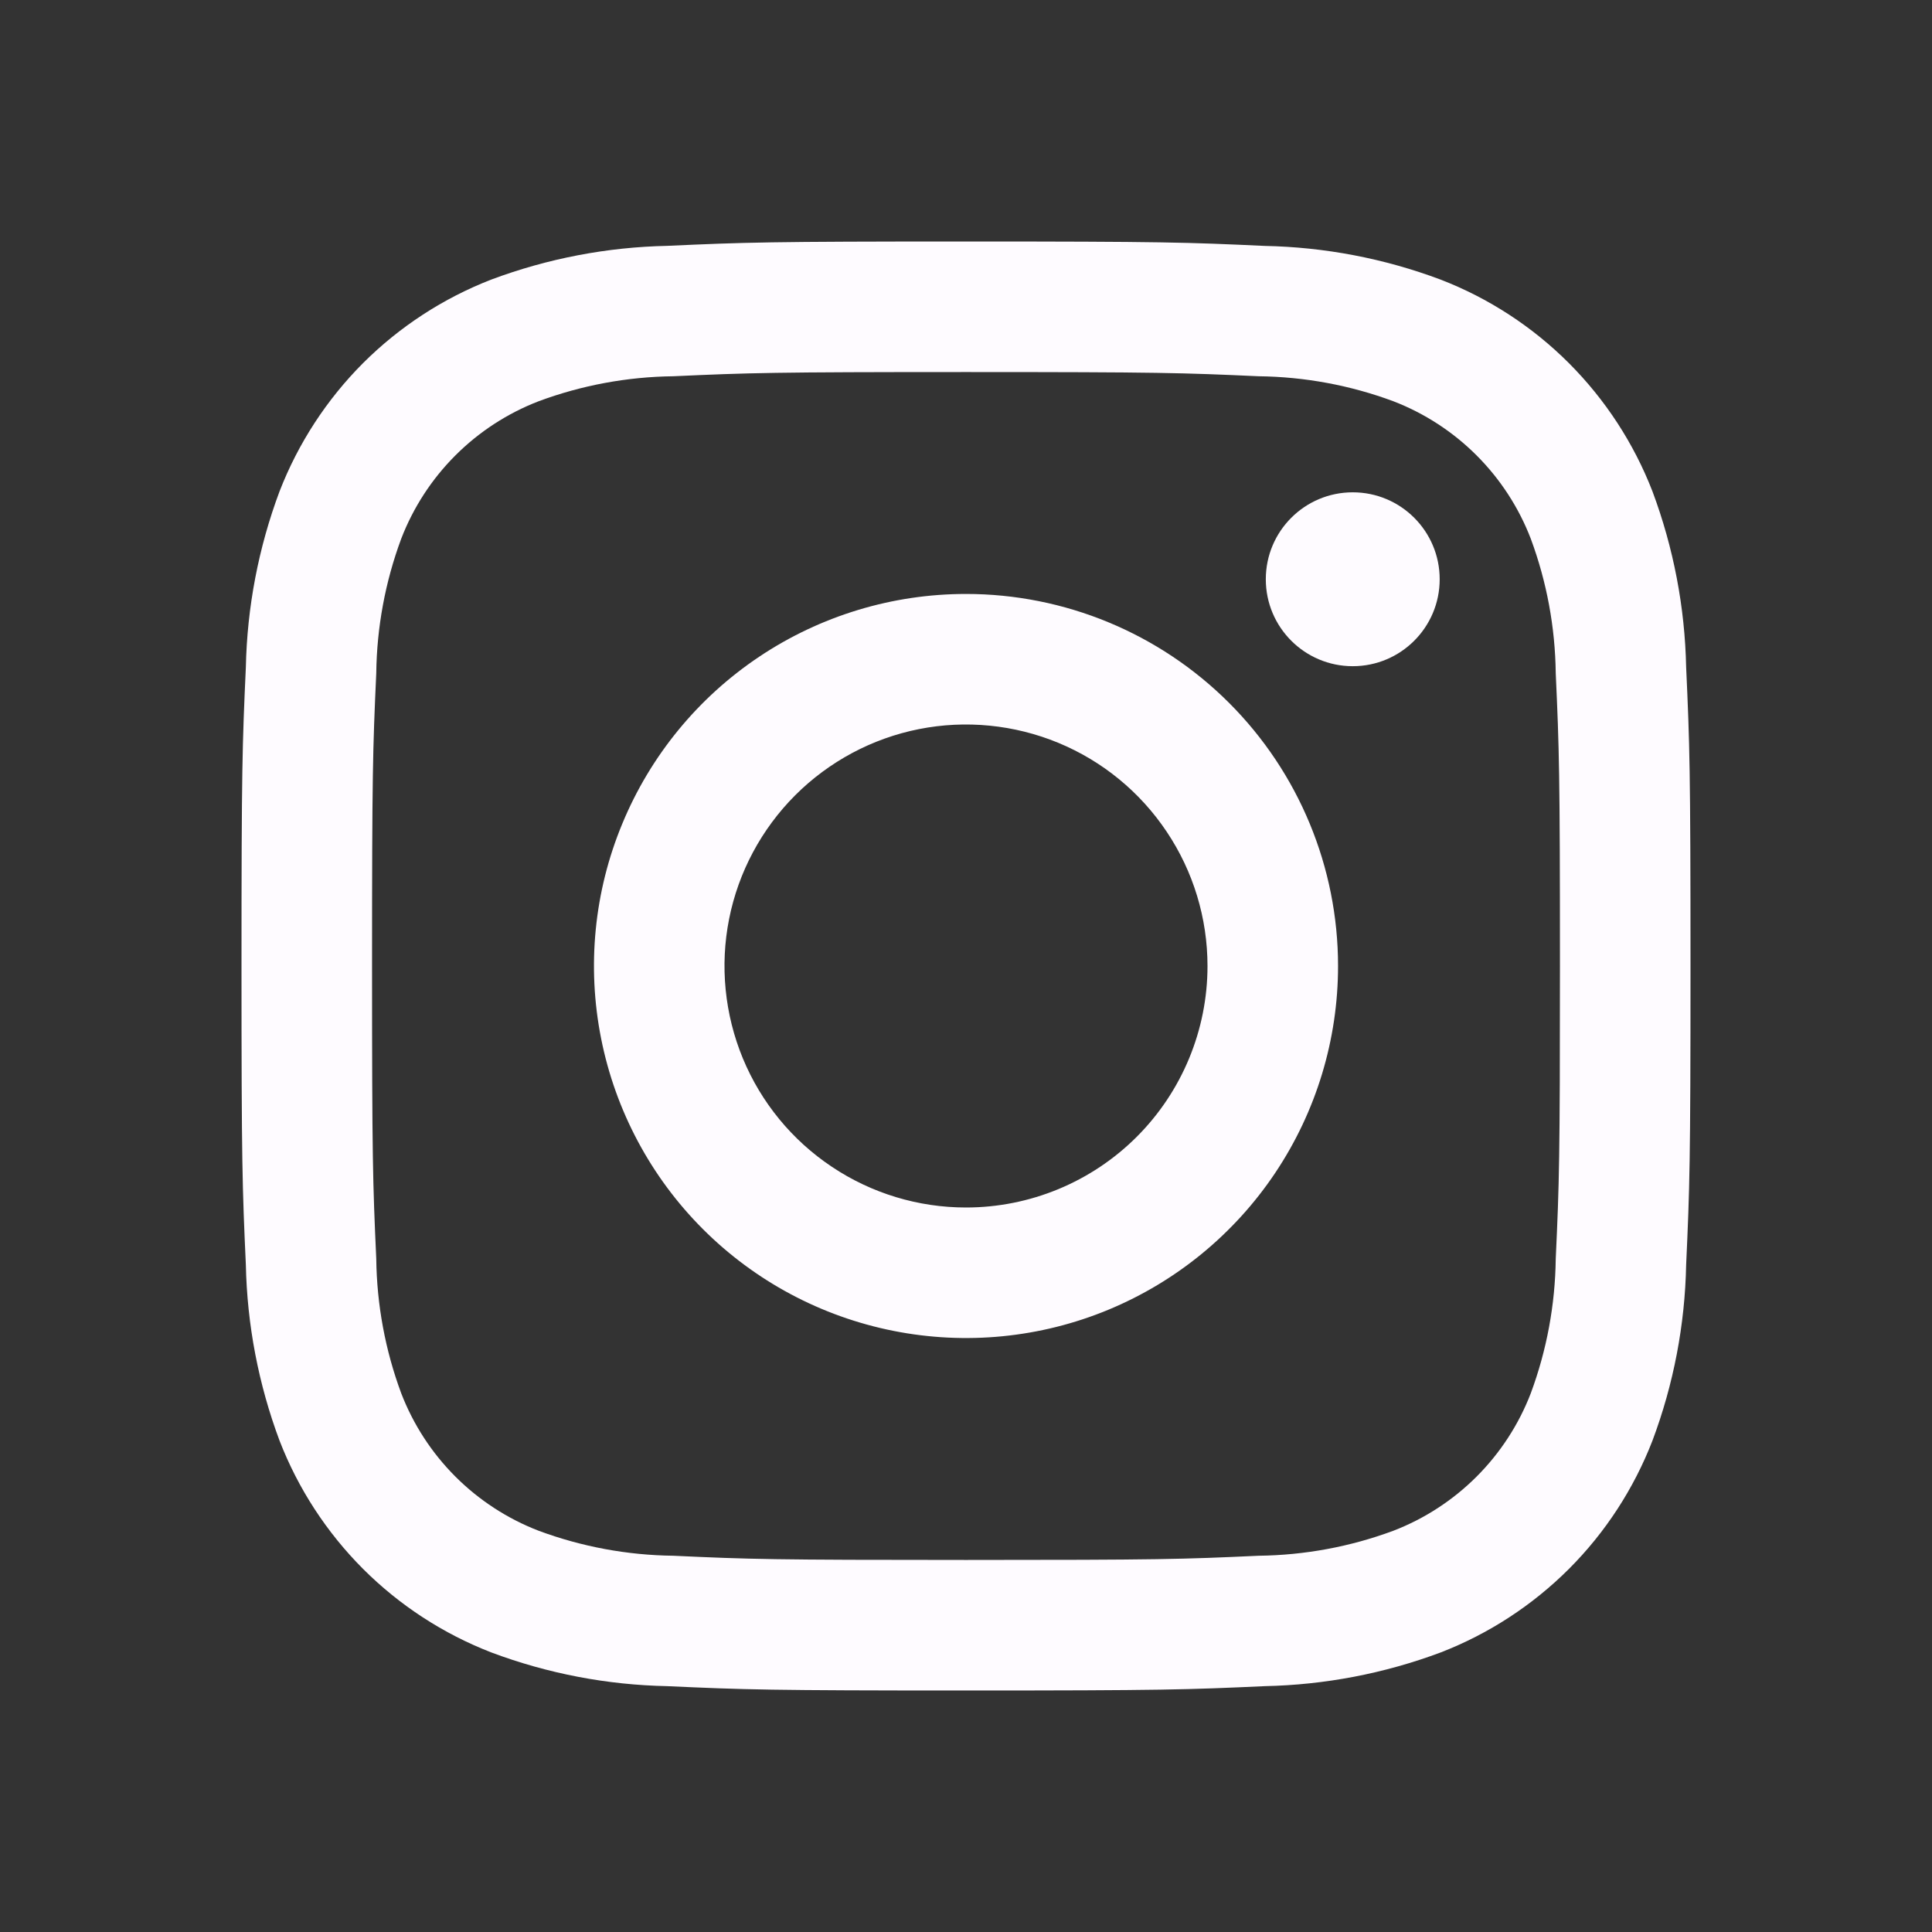 <svg width="28" height="28" viewBox="0 0 28 28" fill="none" xmlns="http://www.w3.org/2000/svg">
<rect x="0" y="0" width="28" height="28" fill="#333333" stroke="none"/>
<g id="Logo--instagram">
<g id="Vector">
<path d="M19.605 9.655C20.301 9.655 20.865 9.091 20.865 8.395C20.865 7.699 20.301 7.135 19.605 7.135C18.909 7.135 18.345 7.699 18.345 8.395C18.345 9.091 18.909 9.655 19.605 9.655Z" fill="#FEFBFF"/>
<path d="M14 8.608C12.934 8.608 11.891 8.924 11.004 9.517C10.118 10.109 9.427 10.951 9.019 11.937C8.61 12.922 8.504 14.006 8.712 15.052C8.92 16.098 9.433 17.059 10.187 17.813C10.941 18.567 11.902 19.08 12.948 19.288C13.994 19.496 15.078 19.39 16.063 18.982C17.049 18.573 17.891 17.882 18.483 16.996C19.076 16.109 19.392 15.066 19.392 14C19.392 12.57 18.824 11.198 17.813 10.187C16.802 9.176 15.43 8.608 14 8.608ZM14 17.5C13.308 17.5 12.631 17.295 12.056 16.91C11.48 16.526 11.031 15.979 10.766 15.339C10.502 14.7 10.432 13.996 10.567 13.317C10.702 12.638 11.036 12.015 11.525 11.525C12.015 11.036 12.638 10.702 13.317 10.567C13.996 10.432 14.7 10.502 15.339 10.766C15.979 11.031 16.526 11.48 16.91 12.056C17.295 12.631 17.5 13.308 17.5 14C17.5 14.928 17.131 15.819 16.475 16.475C15.819 17.131 14.928 17.5 14 17.5Z" fill="#FEFBFF"/>
<path d="M14 5.392C16.804 5.392 17.136 5.403 18.243 5.453C18.909 5.461 19.568 5.583 20.193 5.815C20.645 5.989 21.057 6.257 21.4 6.6C21.743 6.943 22.011 7.355 22.185 7.807C22.417 8.432 22.539 9.091 22.547 9.757C22.597 10.864 22.608 11.197 22.608 14C22.608 16.804 22.598 17.136 22.547 18.243C22.539 18.909 22.417 19.568 22.185 20.193C22.011 20.645 21.743 21.057 21.4 21.4C21.057 21.743 20.645 22.011 20.193 22.185C19.568 22.417 18.909 22.539 18.243 22.547C17.136 22.598 16.804 22.608 14 22.608C11.196 22.608 10.864 22.598 9.757 22.547C9.091 22.539 8.432 22.417 7.807 22.185C7.355 22.011 6.943 21.743 6.6 21.4C6.257 21.057 5.989 20.645 5.815 20.193C5.583 19.568 5.461 18.909 5.453 18.243C5.403 17.136 5.392 16.804 5.392 14C5.392 11.197 5.403 10.864 5.453 9.757C5.461 9.091 5.583 8.432 5.815 7.807C5.989 7.355 6.257 6.943 6.6 6.6C6.943 6.257 7.355 5.989 7.807 5.815C8.432 5.583 9.091 5.461 9.757 5.453C10.864 5.403 11.196 5.392 14 5.392ZM14 3.5C11.148 3.5 10.791 3.512 9.671 3.563C8.8 3.581 7.938 3.746 7.122 4.051C6.425 4.321 5.791 4.734 5.262 5.262C4.734 5.791 4.321 6.425 4.051 7.122C3.746 7.938 3.581 8.8 3.563 9.671C3.512 10.791 3.5 11.148 3.5 14C3.5 16.852 3.512 17.209 3.563 18.329C3.581 19.2 3.746 20.062 4.051 20.878C4.321 21.576 4.734 22.209 5.262 22.738C5.791 23.267 6.425 23.679 7.122 23.949C7.938 24.255 8.8 24.42 9.671 24.437C10.791 24.488 11.148 24.5 14 24.5C16.852 24.5 17.209 24.488 18.329 24.437C19.2 24.419 20.062 24.254 20.878 23.949C21.576 23.679 22.209 23.266 22.738 22.738C23.267 22.209 23.679 21.575 23.949 20.878C24.255 20.062 24.42 19.2 24.437 18.329C24.488 17.209 24.5 16.852 24.5 14C24.5 11.148 24.488 10.791 24.437 9.671C24.419 8.8 24.254 7.938 23.949 7.122C23.679 6.425 23.266 5.792 22.738 5.263C22.209 4.734 21.575 4.321 20.878 4.052C20.062 3.746 19.2 3.581 18.329 3.564C17.209 3.512 16.852 3.5 14 3.5Z" fill="#FEFBFF"/>
</g>
</g>
</svg>
